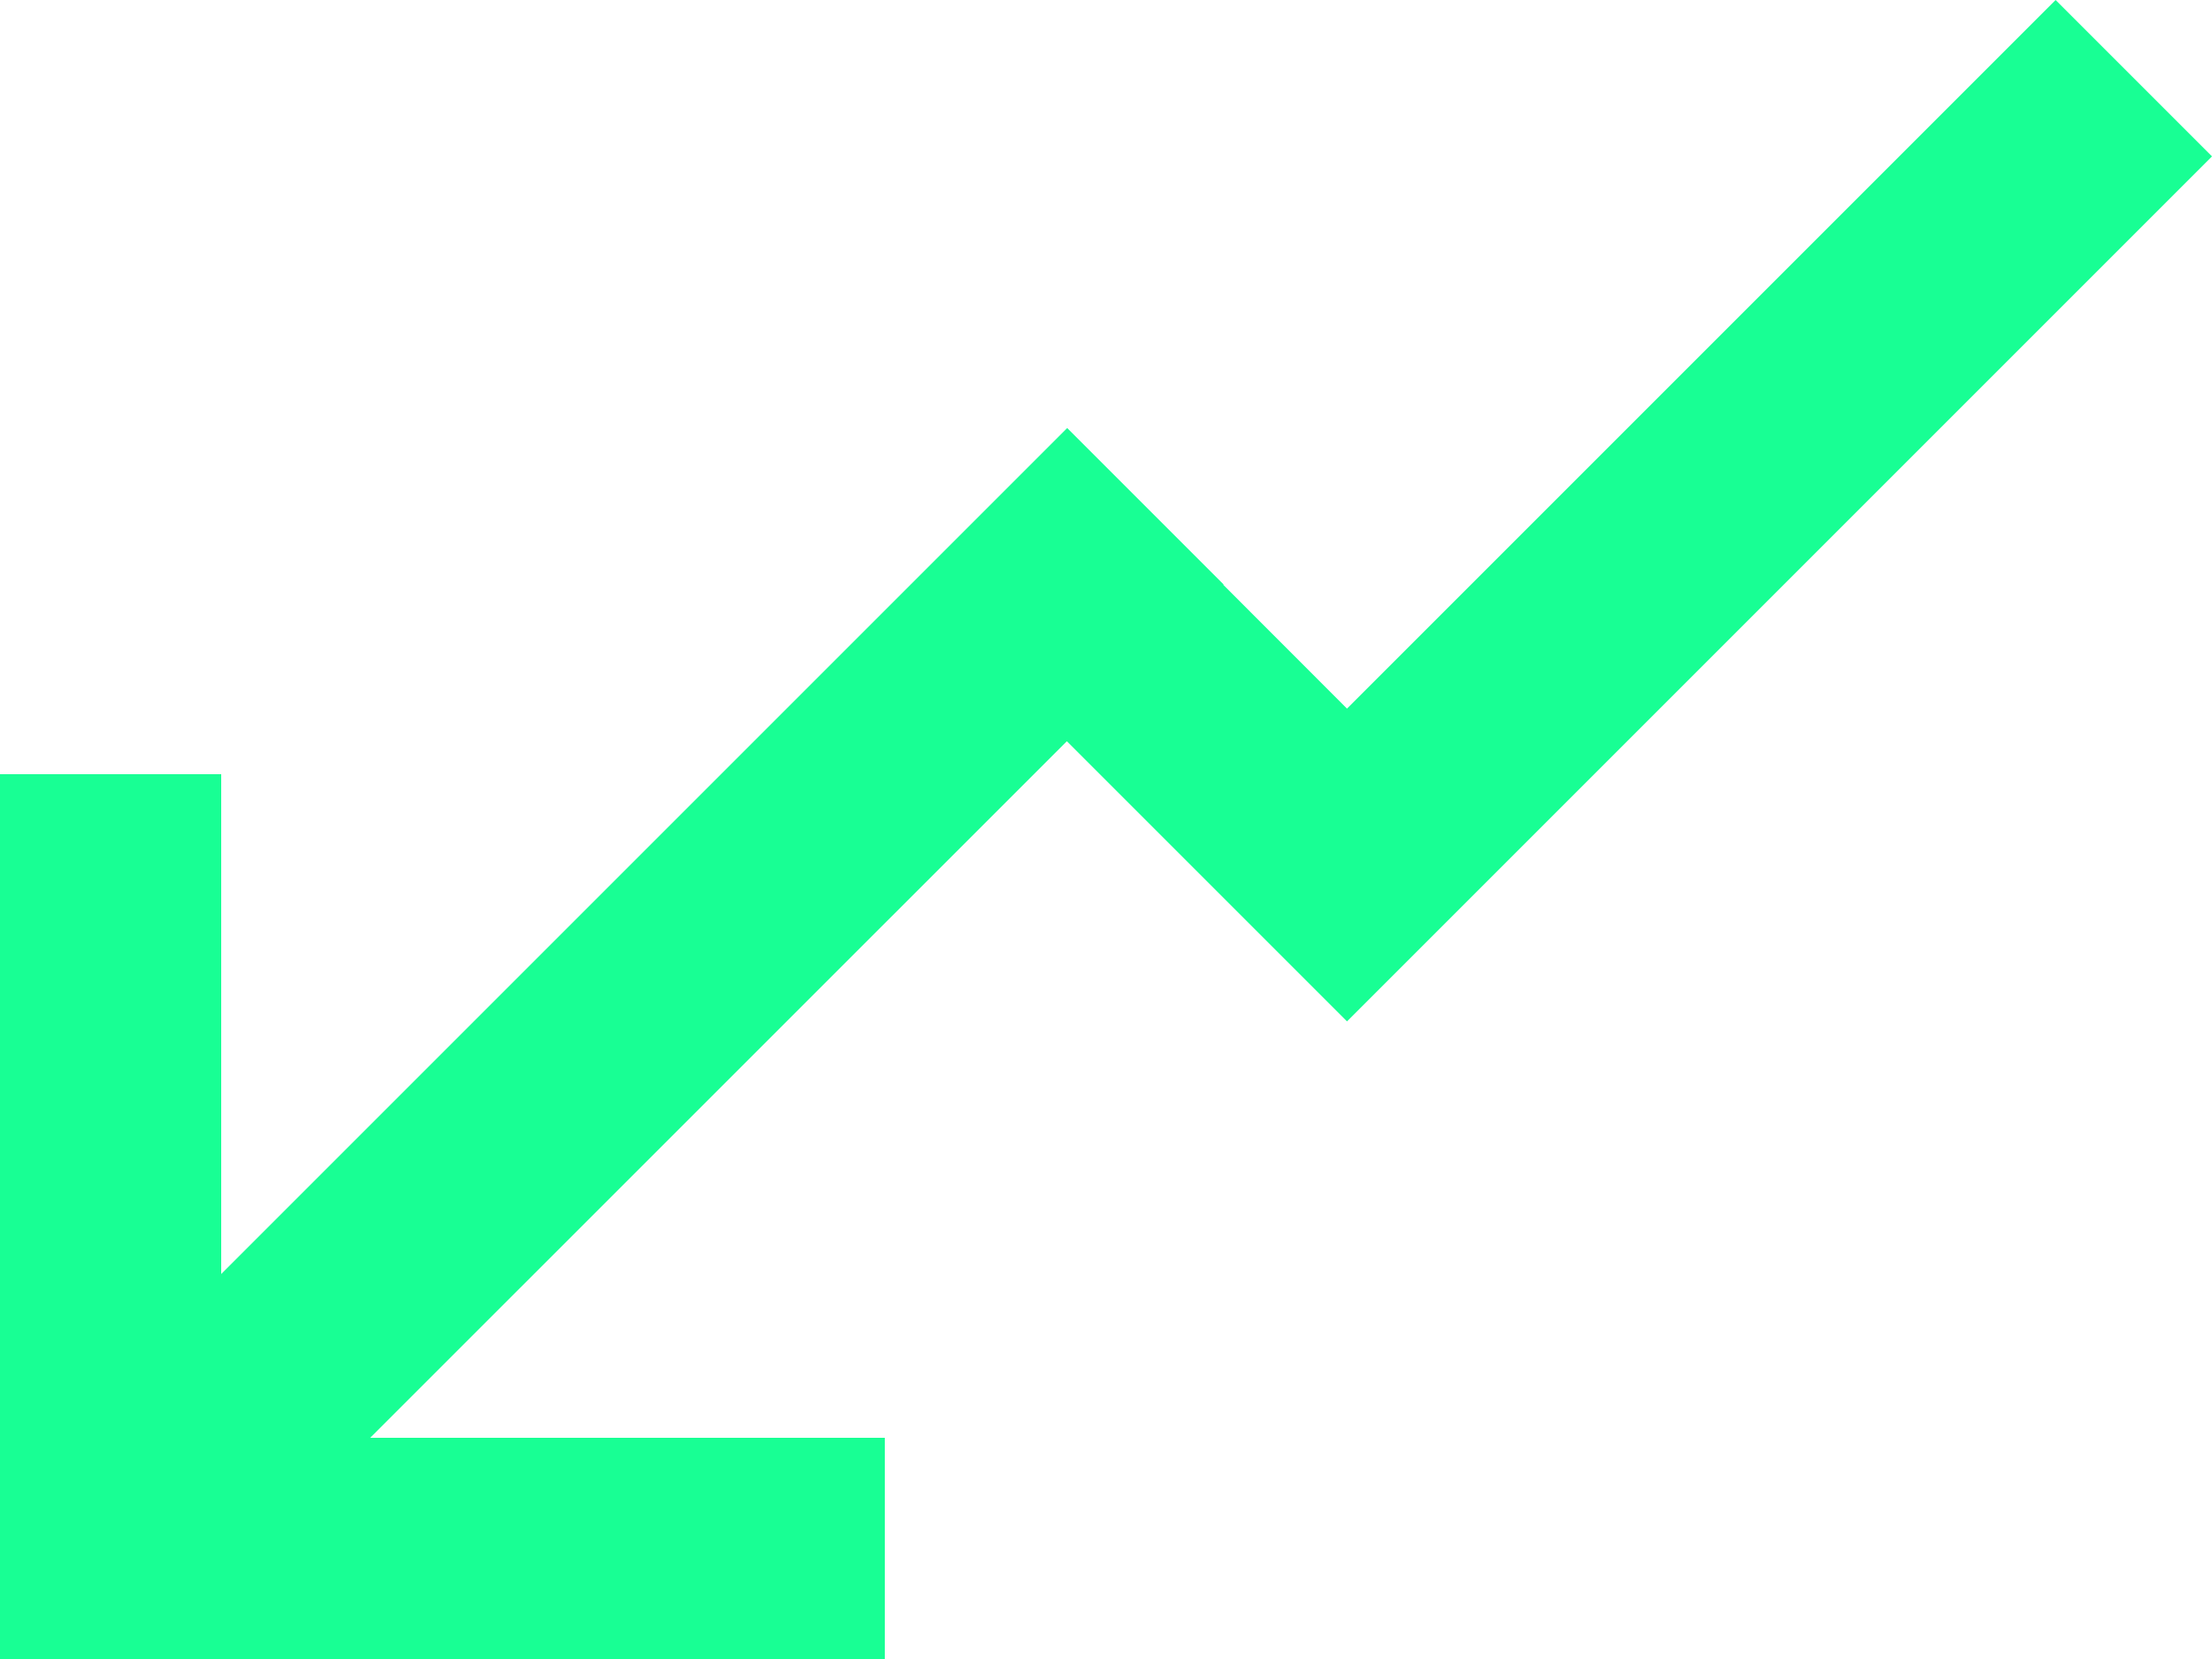 <?xml version="1.0" encoding="UTF-8" standalone="no"?>
<svg width="20px" height="15px" viewBox="0 0 20 15" version="1.1" xmlns="http://www.w3.org/2000/svg" xmlns:xlink="http://www.w3.org/1999/xlink">
    <!-- Generator: Sketch 3.8.1 (29687) - http://www.bohemiancoding.com/sketch -->
    <title>arrow_left [#293]</title>
    <desc>Created with Sketch.</desc>
    <defs></defs>
    <g id="Page-1" stroke="none" stroke-width="1" fill="none" fill-rule="evenodd">
        <g id="Dribbble-Dark-Preview" transform="translate(-420, -6842)" fill="#18FF94">
            <g id="icons" transform="translate(56, 160)">
                <polygon id="arrow_left-[#293]" points="372 6697 372 6695 367.347 6695 373.646 6688.702 376.179 6691.235 384 6683.414 382.586 6682 376.179 6688.407 375.06 6687.287 375.063 6687.284 373.649 6685.87 366 6693.519 366 6689 364 6689 364 6697"></polygon>
            </g>
        </g>
    </g>
</svg>